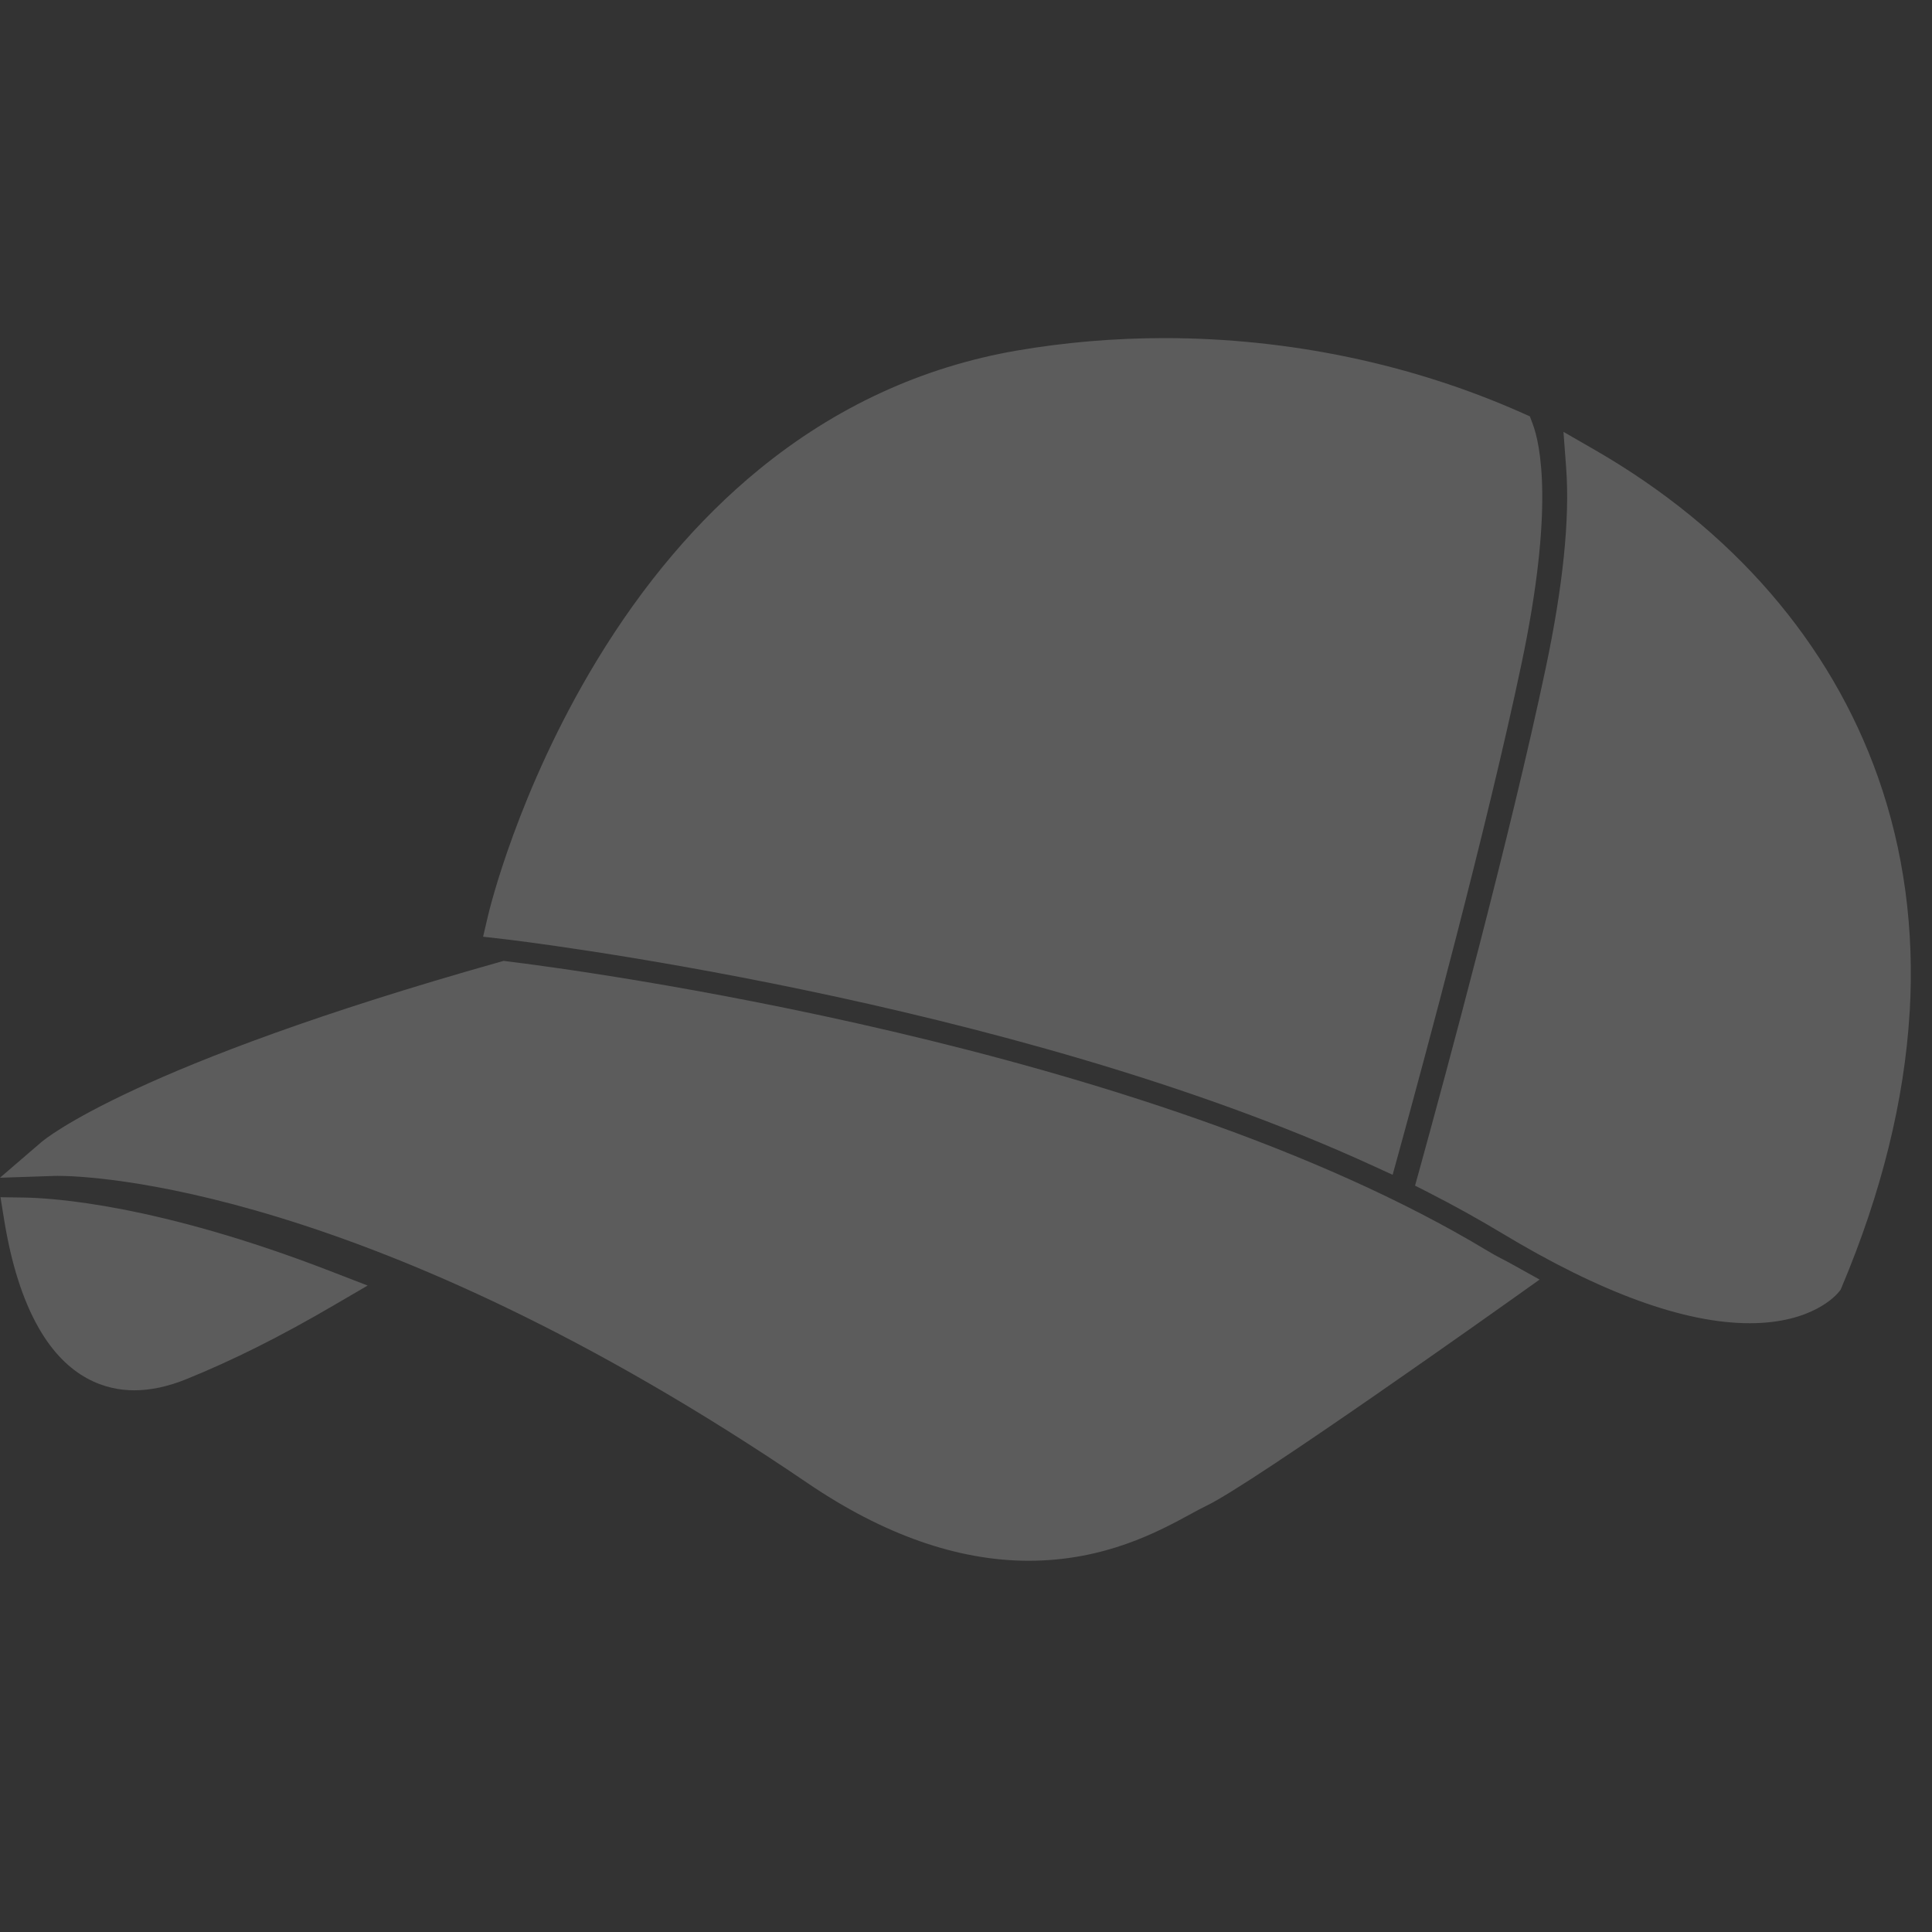 <svg viewBox="0 0 40 40" fill="none" xmlns="http://www.w3.org/2000/svg">
    <rect x="0" y="0" width="40" height="40" fill="#333333" stroke="none"/>
    <g clip-path="url(#clip0_1225_3161)">
        <path d="M0.487 24.794L0.01 24.787L0.086 25.256C0.232 26.159 0.469 26.907 0.792 27.477C1.402 28.558 2.21 28.785 2.78 28.785H2.78C3.118 28.785 3.481 28.707 3.858 28.554C4.816 28.166 5.81 27.669 6.897 27.033L7.612 26.616L6.839 26.317C3.266 24.934 1.074 24.801 0.487 24.794L0.487 24.794ZM31.324 26.185L31.876 26.492L31.362 26.858C31.308 26.896 25.931 30.725 24.974 31.177C24.891 31.216 24.785 31.274 24.662 31.341C23.994 31.705 22.877 32.314 21.299 32.314H21.298C19.829 32.314 18.289 31.773 16.72 30.706C7.626 24.524 1.826 24.345 1.194 24.345C1.158 24.345 1.139 24.346 1.135 24.346L-0.001 24.384L0.858 23.645C0.933 23.581 2.771 22.052 10.349 19.916L10.427 19.894L10.507 19.904C11.838 20.067 23.714 21.623 30.794 25.895C30.902 25.961 31.004 26.015 31.113 26.072C31.181 26.107 31.251 26.144 31.324 26.185L31.324 26.185ZM10.449 19.445L10.002 19.394L10.104 18.958C10.128 18.854 10.72 16.373 12.353 13.68C13.317 12.09 14.445 10.76 15.706 9.727C17.292 8.427 19.092 7.596 21.054 7.258C22.049 7.087 23.077 7 24.108 7C26.68 7 29.244 7.537 31.521 8.552L31.674 8.62L31.733 8.777C31.89 9.196 32.181 10.521 31.5 13.748C30.781 17.159 29.482 21.962 28.958 23.869L28.833 24.323L28.403 24.126C20.844 20.664 10.553 19.457 10.449 19.445L10.449 19.445ZM39.537 20.957C39.429 22.777 38.956 24.693 38.129 26.653L38.108 26.703L38.074 26.745C38.022 26.811 37.523 27.396 36.226 27.396H36.226C34.87 27.396 33.14 26.766 31.082 25.524C30.596 25.232 30.093 24.953 29.587 24.695L29.297 24.547L29.384 24.234C29.927 22.264 31.271 17.305 32.003 13.829C32.361 12.132 32.503 10.741 32.426 9.694L32.37 8.941L33.028 9.32C35.874 10.963 37.899 13.305 38.883 16.093C39.419 17.61 39.639 19.247 39.538 20.957L39.537 20.957Z" fill="white" fill-opacity="0.2"/>
    </g>
    <defs>
        <clipPath id="clip0_1225_3161">
            <rect width="40" height="40" fill="white"/>
        </clipPath>
    </defs>
</svg>
